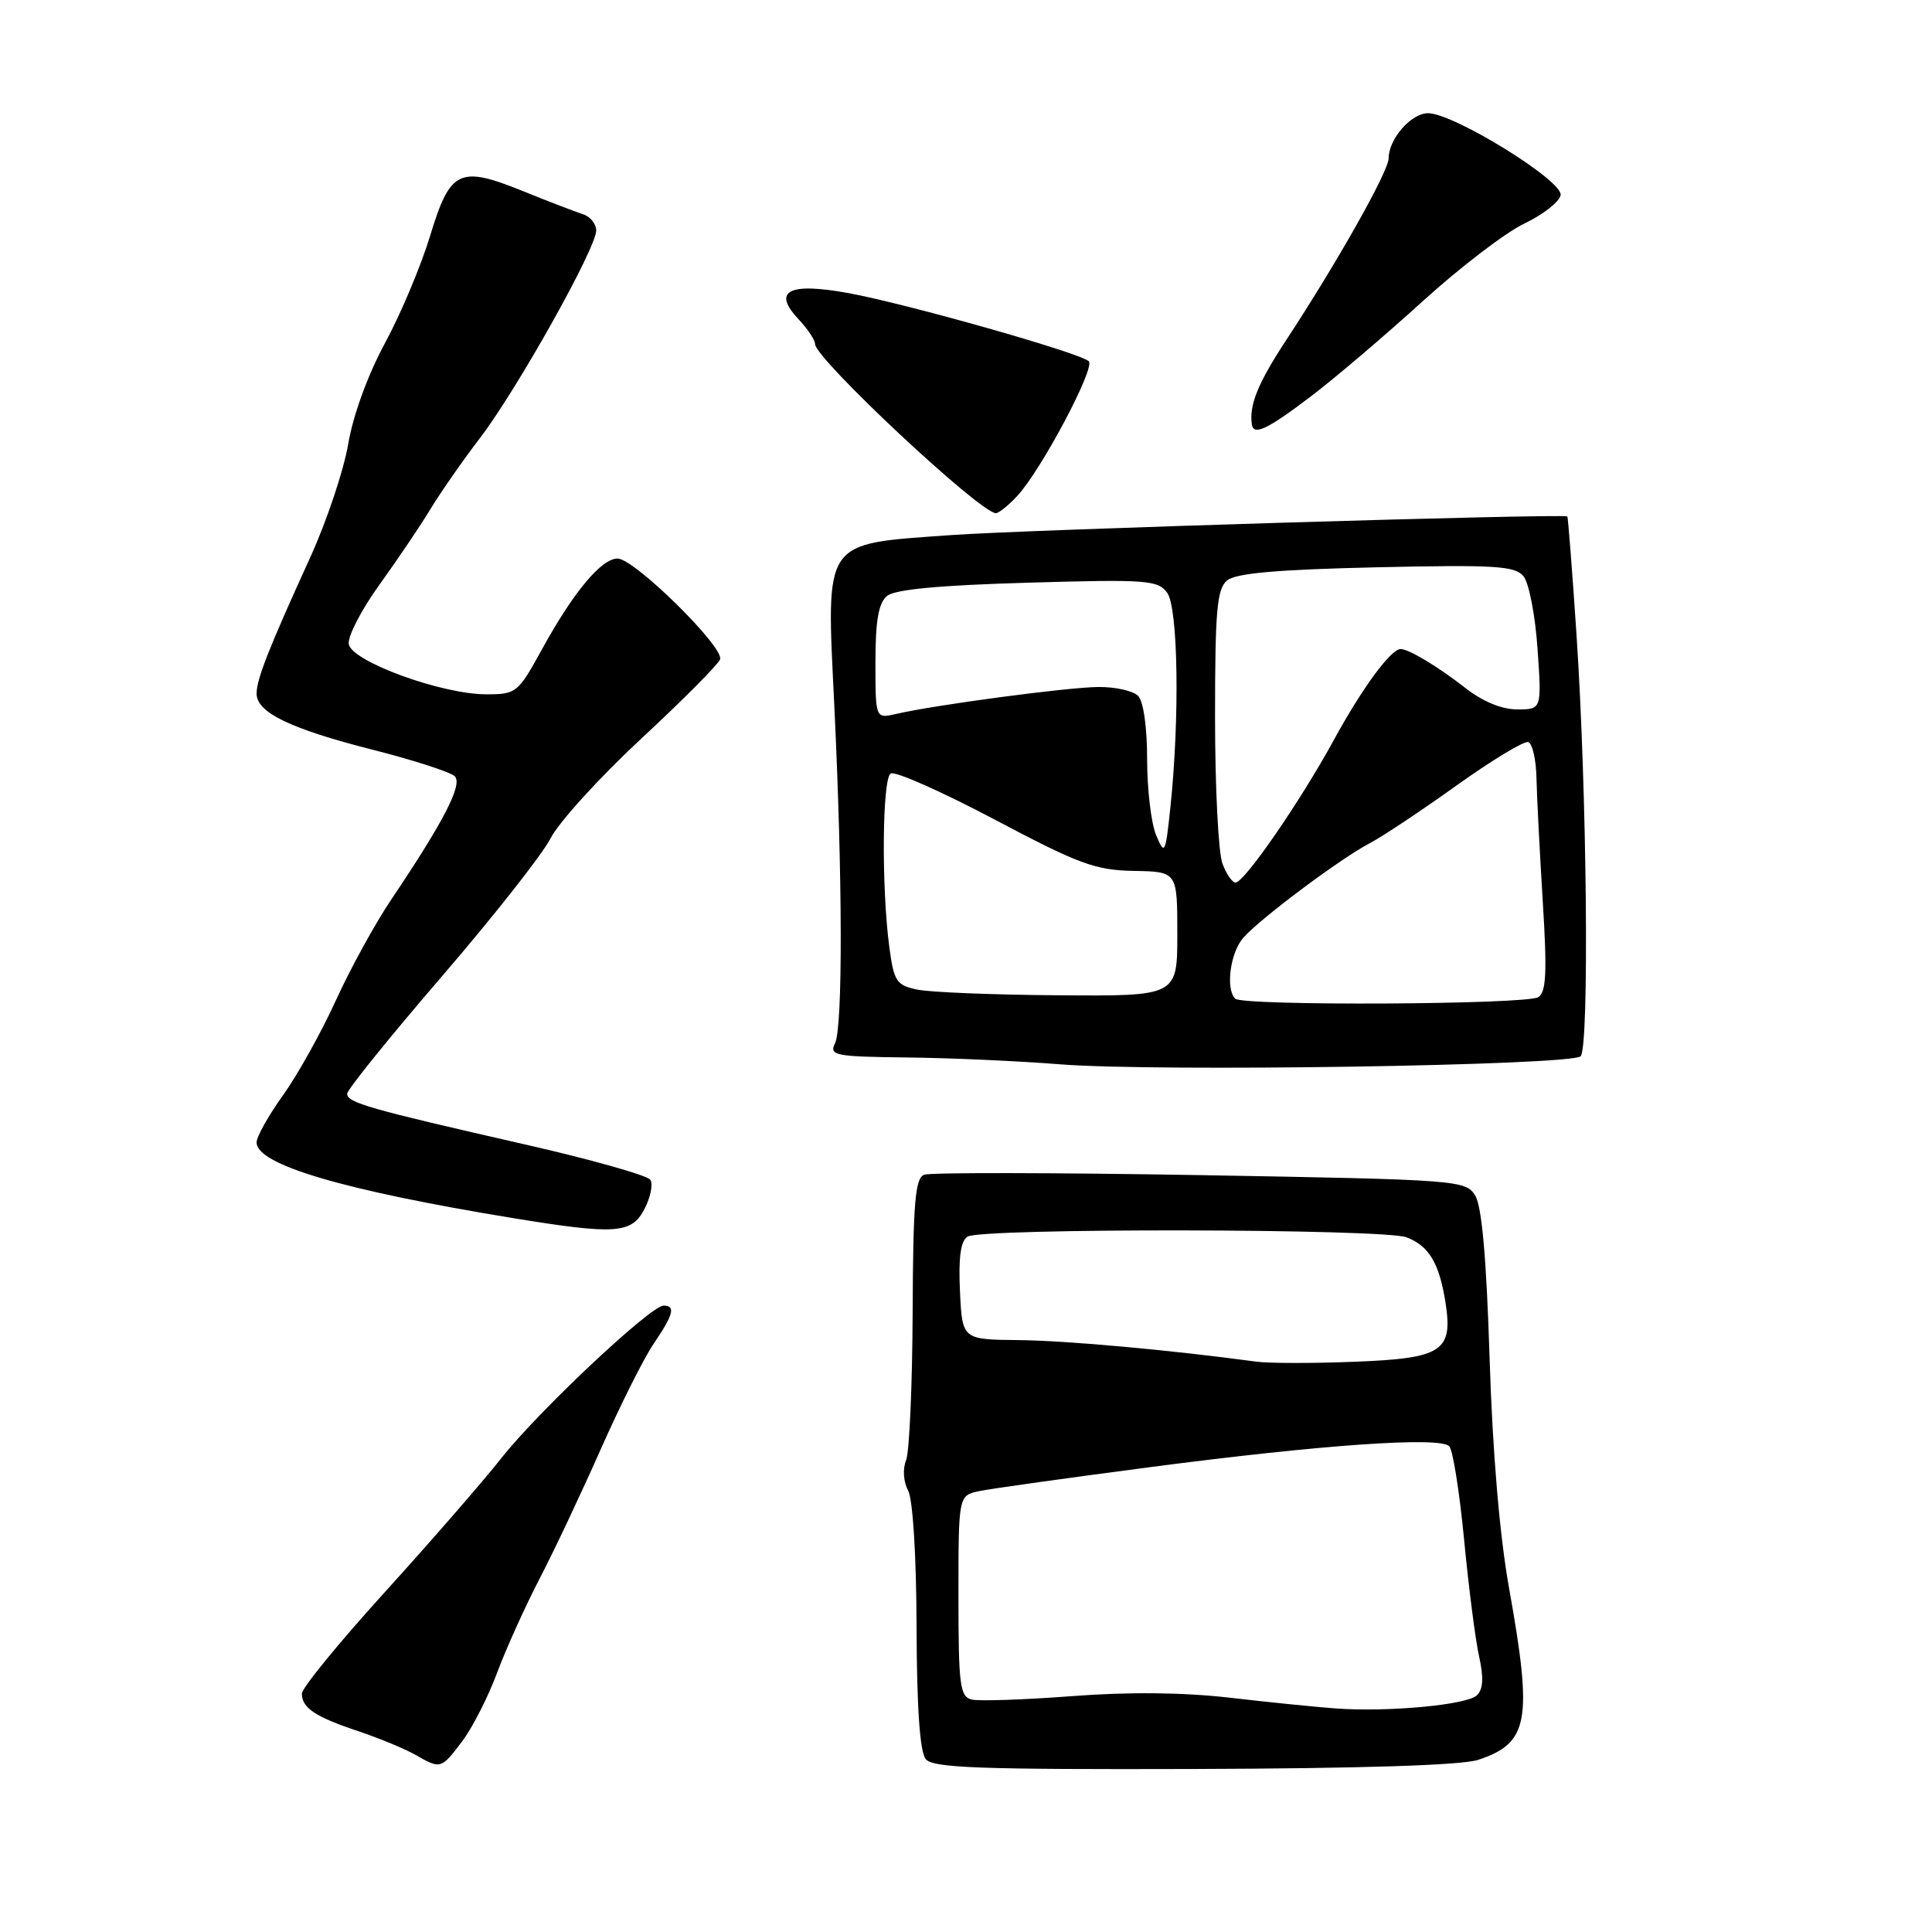 <?xml version="1.0" encoding="UTF-8" standalone="no"?>
<!DOCTYPE svg PUBLIC "-//W3C//DTD SVG 1.1//EN" "http://www.w3.org/Graphics/SVG/1.1/DTD/svg11.dtd" >
<svg xmlns="http://www.w3.org/2000/svg" xmlns:xlink="http://www.w3.org/1999/xlink" version="1.1" viewBox="0 0 256 256">
 <g >
 <path fill="currentColor"
d=" M 195.86 233.19 C 202.57 230.97 203.11 228.03 199.97 210.50 C 198.71 203.50 197.77 192.42 197.38 180.00 C 196.96 166.68 196.35 159.84 195.47 158.41 C 194.20 156.38 193.25 156.31 159.03 155.71 C 139.70 155.38 123.24 155.35 122.45 155.66 C 121.26 156.11 120.99 159.43 120.93 173.86 C 120.89 183.56 120.50 192.40 120.06 193.50 C 119.59 194.65 119.71 196.35 120.33 197.50 C 120.96 198.68 121.42 206.13 121.45 215.60 C 121.48 226.31 121.89 232.16 122.67 233.10 C 123.63 234.26 129.82 234.48 158.17 234.40 C 180.39 234.33 193.69 233.91 195.86 233.19 Z  M 61.23 230.75 C 62.58 228.96 64.66 224.90 65.84 221.72 C 67.02 218.55 69.56 212.92 71.48 209.22 C 73.40 205.53 77.06 197.78 79.61 192.01 C 82.17 186.24 85.32 179.94 86.63 178.03 C 89.24 174.18 89.55 173.00 87.93 173.00 C 86.22 173.00 71.37 186.96 66.44 193.20 C 63.97 196.34 57.00 204.34 50.97 210.99 C 44.94 217.63 40.00 223.67 40.00 224.41 C 40.00 226.31 41.77 227.49 47.50 229.40 C 50.25 230.32 53.62 231.72 55.00 232.50 C 58.40 234.44 58.43 234.44 61.23 230.75 Z  M 85.40 160.19 C 86.20 158.65 86.55 156.91 86.18 156.33 C 85.80 155.75 78.30 153.63 69.50 151.63 C 48.90 146.94 46.00 146.11 46.00 144.93 C 46.00 144.39 51.62 137.43 58.49 129.45 C 65.36 121.47 71.88 113.20 72.96 111.07 C 74.05 108.94 79.44 103.02 84.93 97.91 C 90.43 92.81 95.14 88.07 95.41 87.38 C 96.02 85.79 84.07 74.03 81.84 74.01 C 79.70 74.00 76.00 78.42 71.84 85.99 C 68.64 91.82 68.42 92.00 64.44 92.00 C 58.51 92.00 46.57 87.64 46.21 85.34 C 46.06 84.33 47.88 80.80 50.26 77.50 C 52.64 74.20 55.68 69.70 57.01 67.50 C 58.34 65.30 61.32 61.02 63.63 58.00 C 68.54 51.56 79.00 32.88 79.00 30.55 C 79.00 29.66 78.21 28.69 77.25 28.39 C 76.29 28.08 72.71 26.71 69.31 25.33 C 60.86 21.91 59.65 22.49 56.99 31.26 C 55.79 35.21 53.10 41.61 51.01 45.47 C 48.73 49.68 46.78 55.04 46.14 58.83 C 45.55 62.31 43.29 69.06 41.12 73.83 C 35.60 85.93 34.00 89.99 34.00 91.91 C 34.00 94.41 38.49 96.58 49.40 99.35 C 54.82 100.73 59.70 102.30 60.26 102.86 C 61.34 103.94 58.79 108.87 51.84 119.20 C 49.73 122.33 46.42 128.35 44.49 132.59 C 42.56 136.82 39.41 142.47 37.49 145.14 C 35.57 147.82 34.00 150.62 34.00 151.38 C 34.00 154.33 45.50 157.72 68.00 161.41 C 81.60 163.63 83.70 163.48 85.40 160.19 Z  M 209.44 139.96 C 210.61 138.79 210.28 104.74 208.89 84.01 C 208.32 75.49 207.77 68.48 207.68 68.43 C 206.93 68.04 135.82 70.19 126.04 70.90 C 108.86 72.14 109.48 71.23 110.55 93.50 C 111.65 116.39 111.69 136.12 110.64 138.25 C 109.86 139.86 110.64 140.01 120.14 140.12 C 125.84 140.18 135.00 140.59 140.50 141.03 C 153.28 142.04 208.20 141.19 209.44 139.96 Z  M 134.76 65.75 C 137.91 62.40 145.16 48.76 144.27 47.87 C 143.18 46.78 120.34 40.30 112.49 38.85 C 104.51 37.38 102.27 38.53 105.81 42.30 C 107.02 43.58 108.00 45.06 108.00 45.59 C 108.00 47.52 129.89 68.00 131.96 68.00 C 132.34 68.00 133.60 66.99 134.76 65.75 Z  M 173.65 52.56 C 176.87 50.12 183.55 44.43 188.50 39.93 C 193.45 35.43 199.52 30.79 201.99 29.62 C 204.46 28.44 206.62 26.75 206.79 25.86 C 207.15 23.98 192.63 15.00 189.22 15.00 C 186.98 15.00 184.00 18.42 184.00 20.99 C 184.00 22.69 177.20 34.75 170.47 45.00 C 166.69 50.74 165.49 53.69 165.88 56.25 C 166.12 57.76 167.93 56.90 173.65 52.56 Z  M 177.00 226.38 C 174.53 226.20 168.22 225.57 163.00 224.96 C 156.75 224.24 149.56 224.17 142.00 224.75 C 135.68 225.23 129.71 225.43 128.75 225.20 C 127.19 224.81 127.00 223.30 127.00 211.46 C 127.00 198.16 127.00 198.16 129.75 197.58 C 131.26 197.26 141.50 195.83 152.50 194.39 C 175.11 191.43 190.74 190.34 192.03 191.63 C 192.51 192.11 193.39 197.68 194.00 204.00 C 194.60 210.32 195.50 217.30 195.99 219.50 C 196.62 222.32 196.53 223.84 195.69 224.64 C 194.37 225.91 183.97 226.88 177.00 226.38 Z  M 166.50 180.43 C 154.95 178.87 141.36 177.64 135.00 177.57 C 127.50 177.50 127.50 177.50 127.20 171.09 C 126.99 166.64 127.29 164.43 128.20 163.86 C 130.02 162.70 183.31 162.79 186.37 163.95 C 189.36 165.09 190.72 167.39 191.54 172.62 C 192.54 179.06 191.11 179.99 179.49 180.44 C 174.00 180.66 168.15 180.65 166.50 180.43 Z  M 163.67 132.33 C 162.37 131.04 163.02 126.20 164.75 124.25 C 167.03 121.67 177.66 113.73 181.50 111.73 C 183.15 110.87 188.32 107.43 193.00 104.08 C 197.67 100.74 201.95 98.15 202.50 98.33 C 203.05 98.52 203.54 100.65 203.59 103.08 C 203.64 105.51 204.02 112.85 204.42 119.39 C 205.01 128.82 204.89 131.46 203.83 132.13 C 202.27 133.12 164.65 133.31 163.67 132.33 Z  M 121.50 131.12 C 118.78 130.54 118.44 130.02 117.84 125.49 C 116.78 117.52 116.90 103.18 118.02 102.49 C 118.59 102.14 124.76 104.88 131.75 108.57 C 142.97 114.51 145.12 115.30 150.22 115.40 C 156.00 115.50 156.00 115.50 156.00 123.75 C 156.00 132.00 156.00 132.00 140.25 131.88 C 131.59 131.82 123.15 131.48 121.50 131.12 Z  M 161.98 114.43 C 161.44 113.02 161.00 104.30 161.00 95.06 C 161.00 80.85 161.25 78.04 162.60 76.91 C 163.76 75.95 169.23 75.47 182.38 75.17 C 198.07 74.82 200.74 74.98 201.87 76.35 C 202.59 77.22 203.43 81.54 203.73 85.96 C 204.29 94.00 204.29 94.00 201.04 94.00 C 198.98 94.00 196.45 92.95 194.14 91.14 C 190.60 88.37 186.67 86.00 185.60 86.00 C 184.30 86.00 180.54 91.11 176.77 98.00 C 172.29 106.20 164.95 116.85 163.73 116.94 C 163.30 116.97 162.51 115.85 161.98 114.43 Z  M 153.20 110.68 C 152.54 109.14 152.00 104.61 152.00 100.63 C 152.00 96.34 151.51 92.91 150.80 92.20 C 150.14 91.54 147.78 91.01 145.55 91.03 C 141.49 91.06 123.91 93.40 118.75 94.60 C 116.00 95.23 116.00 95.23 116.00 87.74 C 116.00 82.23 116.41 79.91 117.53 78.97 C 118.58 78.10 124.45 77.55 136.19 77.21 C 151.98 76.75 153.42 76.86 154.66 78.55 C 156.11 80.54 156.33 95.16 155.08 107.00 C 154.43 113.18 154.33 113.36 153.20 110.68 Z "/>
</g>
</svg>
